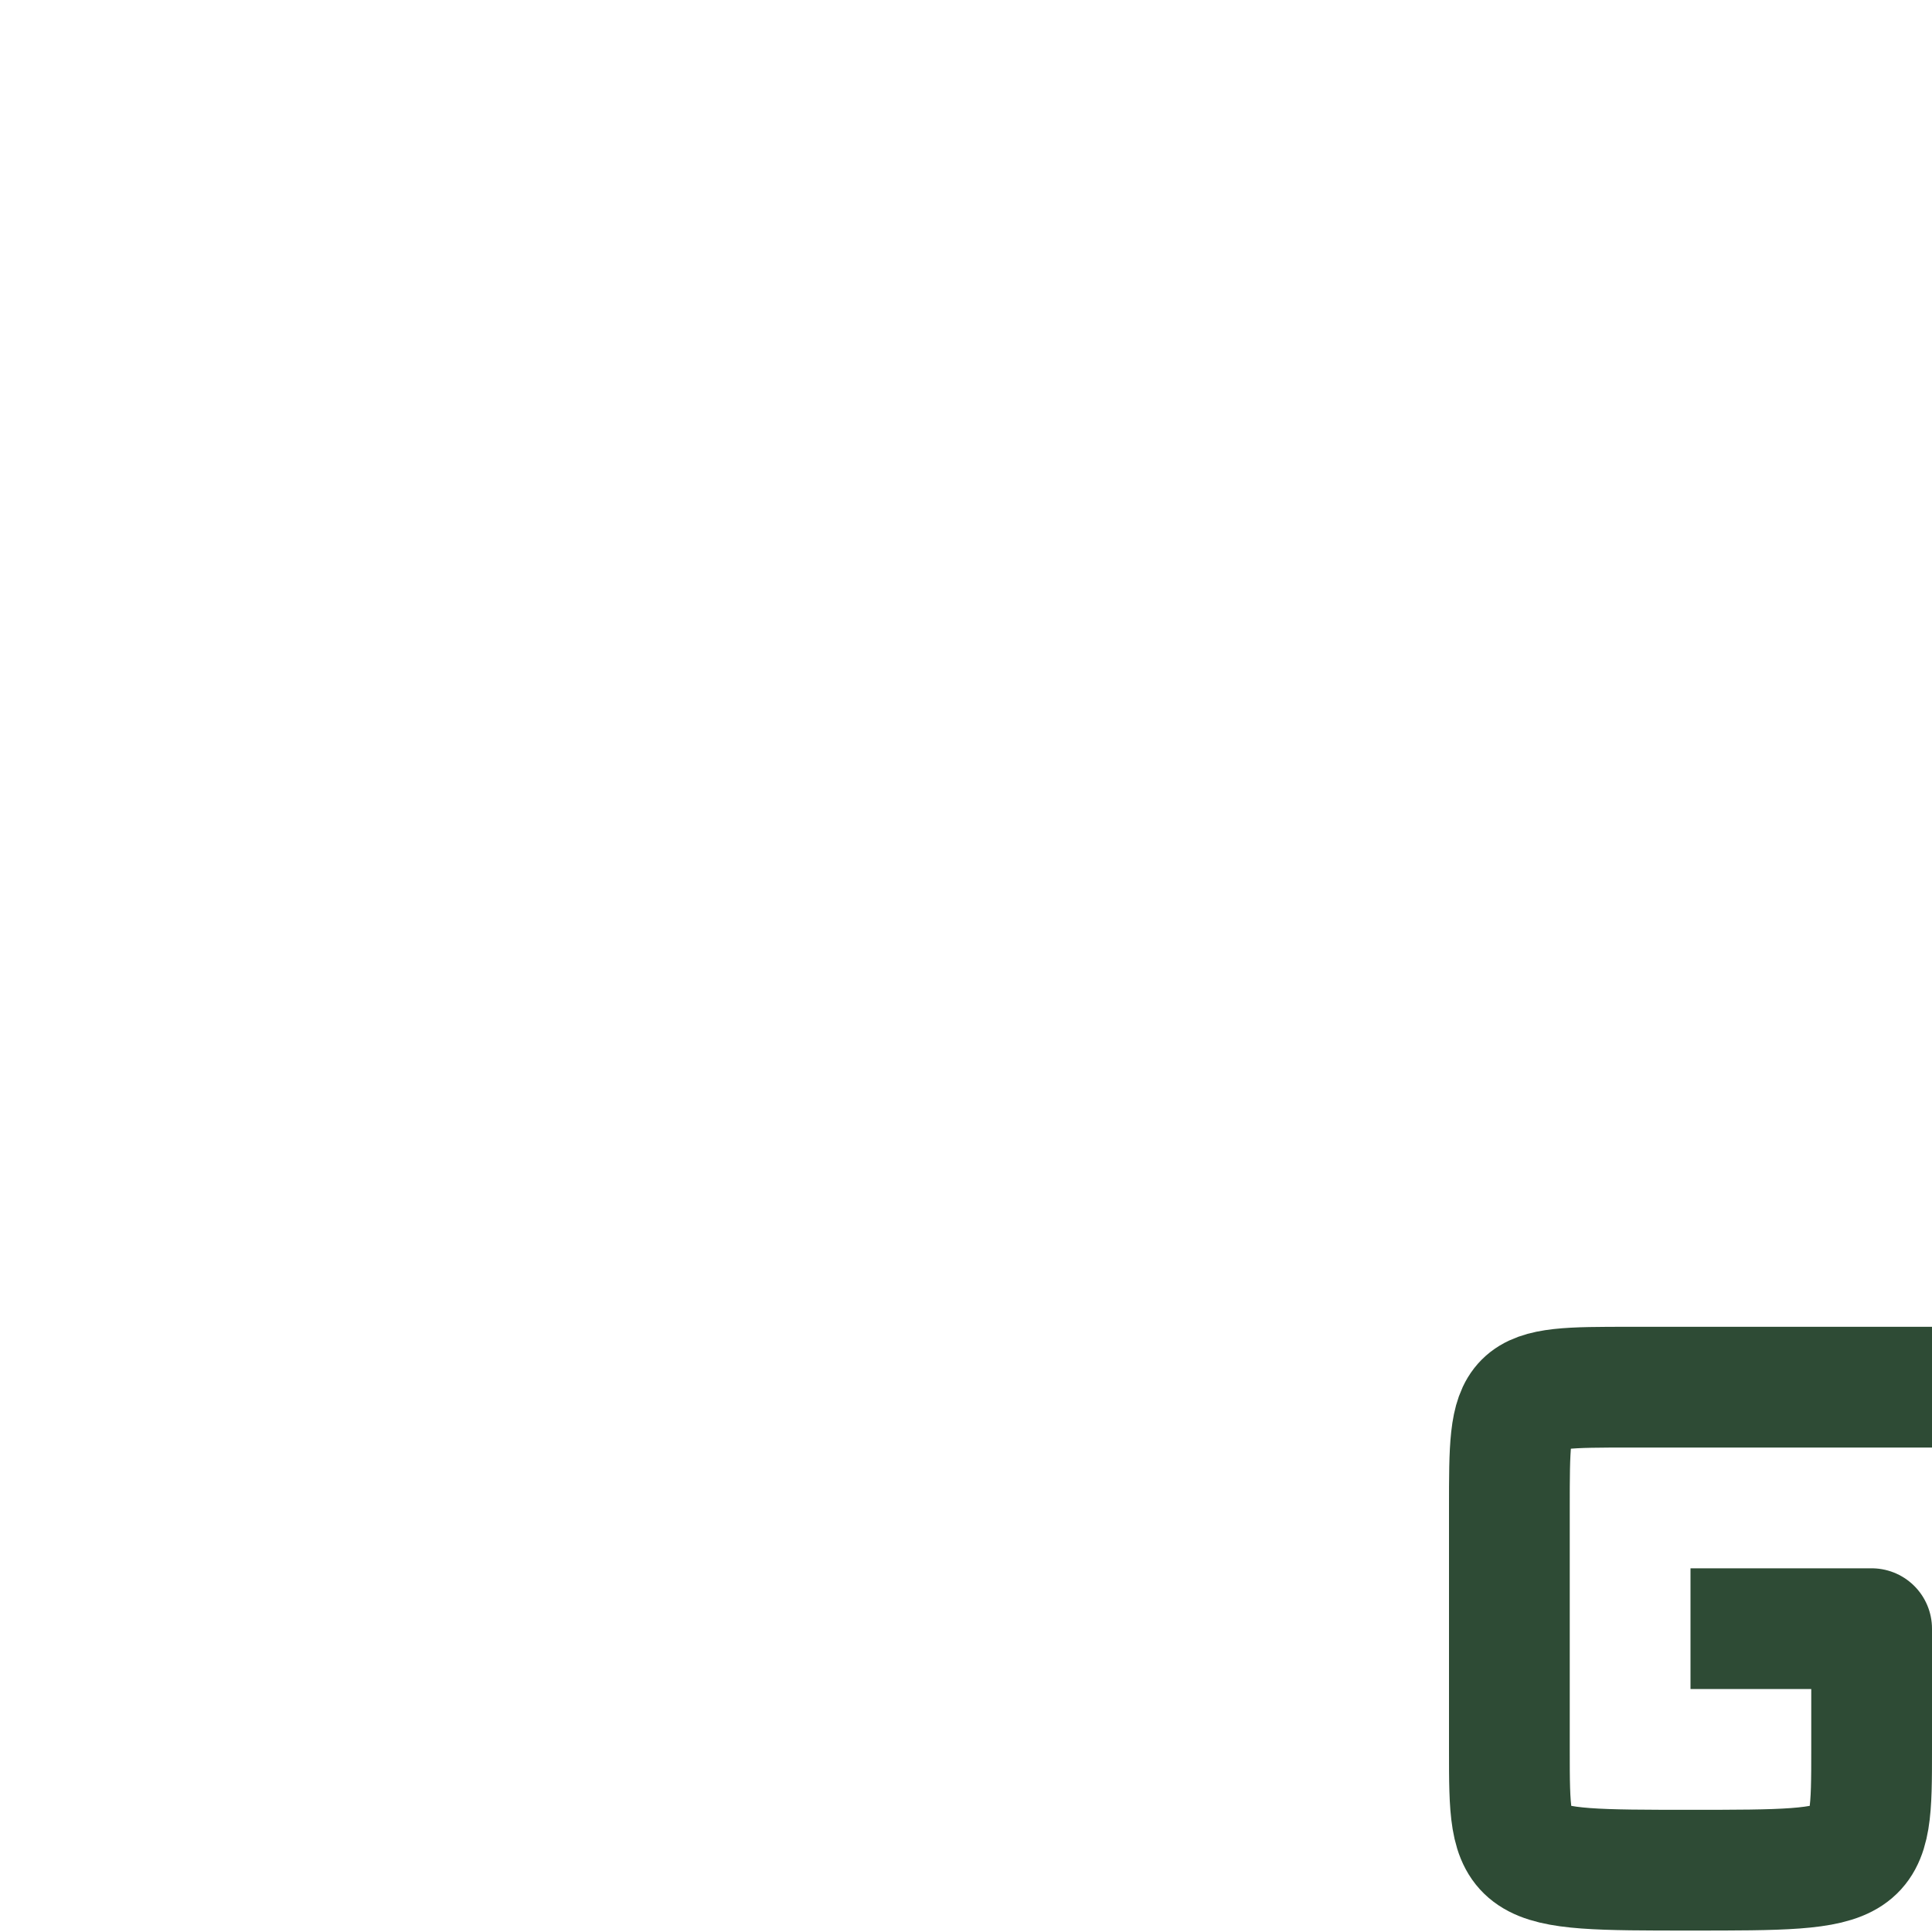 <svg xmlns="http://www.w3.org/2000/svg" width="16" height="16" version="1.1">
 <defs>
  <style id="current-color-scheme" type="text/css">
   .ColorScheme-Text { color:#2e4b35; } .ColorScheme-Highlight { color:#4285f4; }
  </style>
 </defs>
 <path style="fill:none;stroke:currentColor;stroke-linejoin:round" class="ColorScheme-Text" d="M 14,13.488 H 15.5 V 14.488 C 15.5,15.488 15.5,15.488 14,15.488 12.5,15.488 12.5,15.488 12.5,14.488 V 12.488 C 12.5,11.488 12.5,11.488 13.5,11.488 H 16"/>
</svg>

